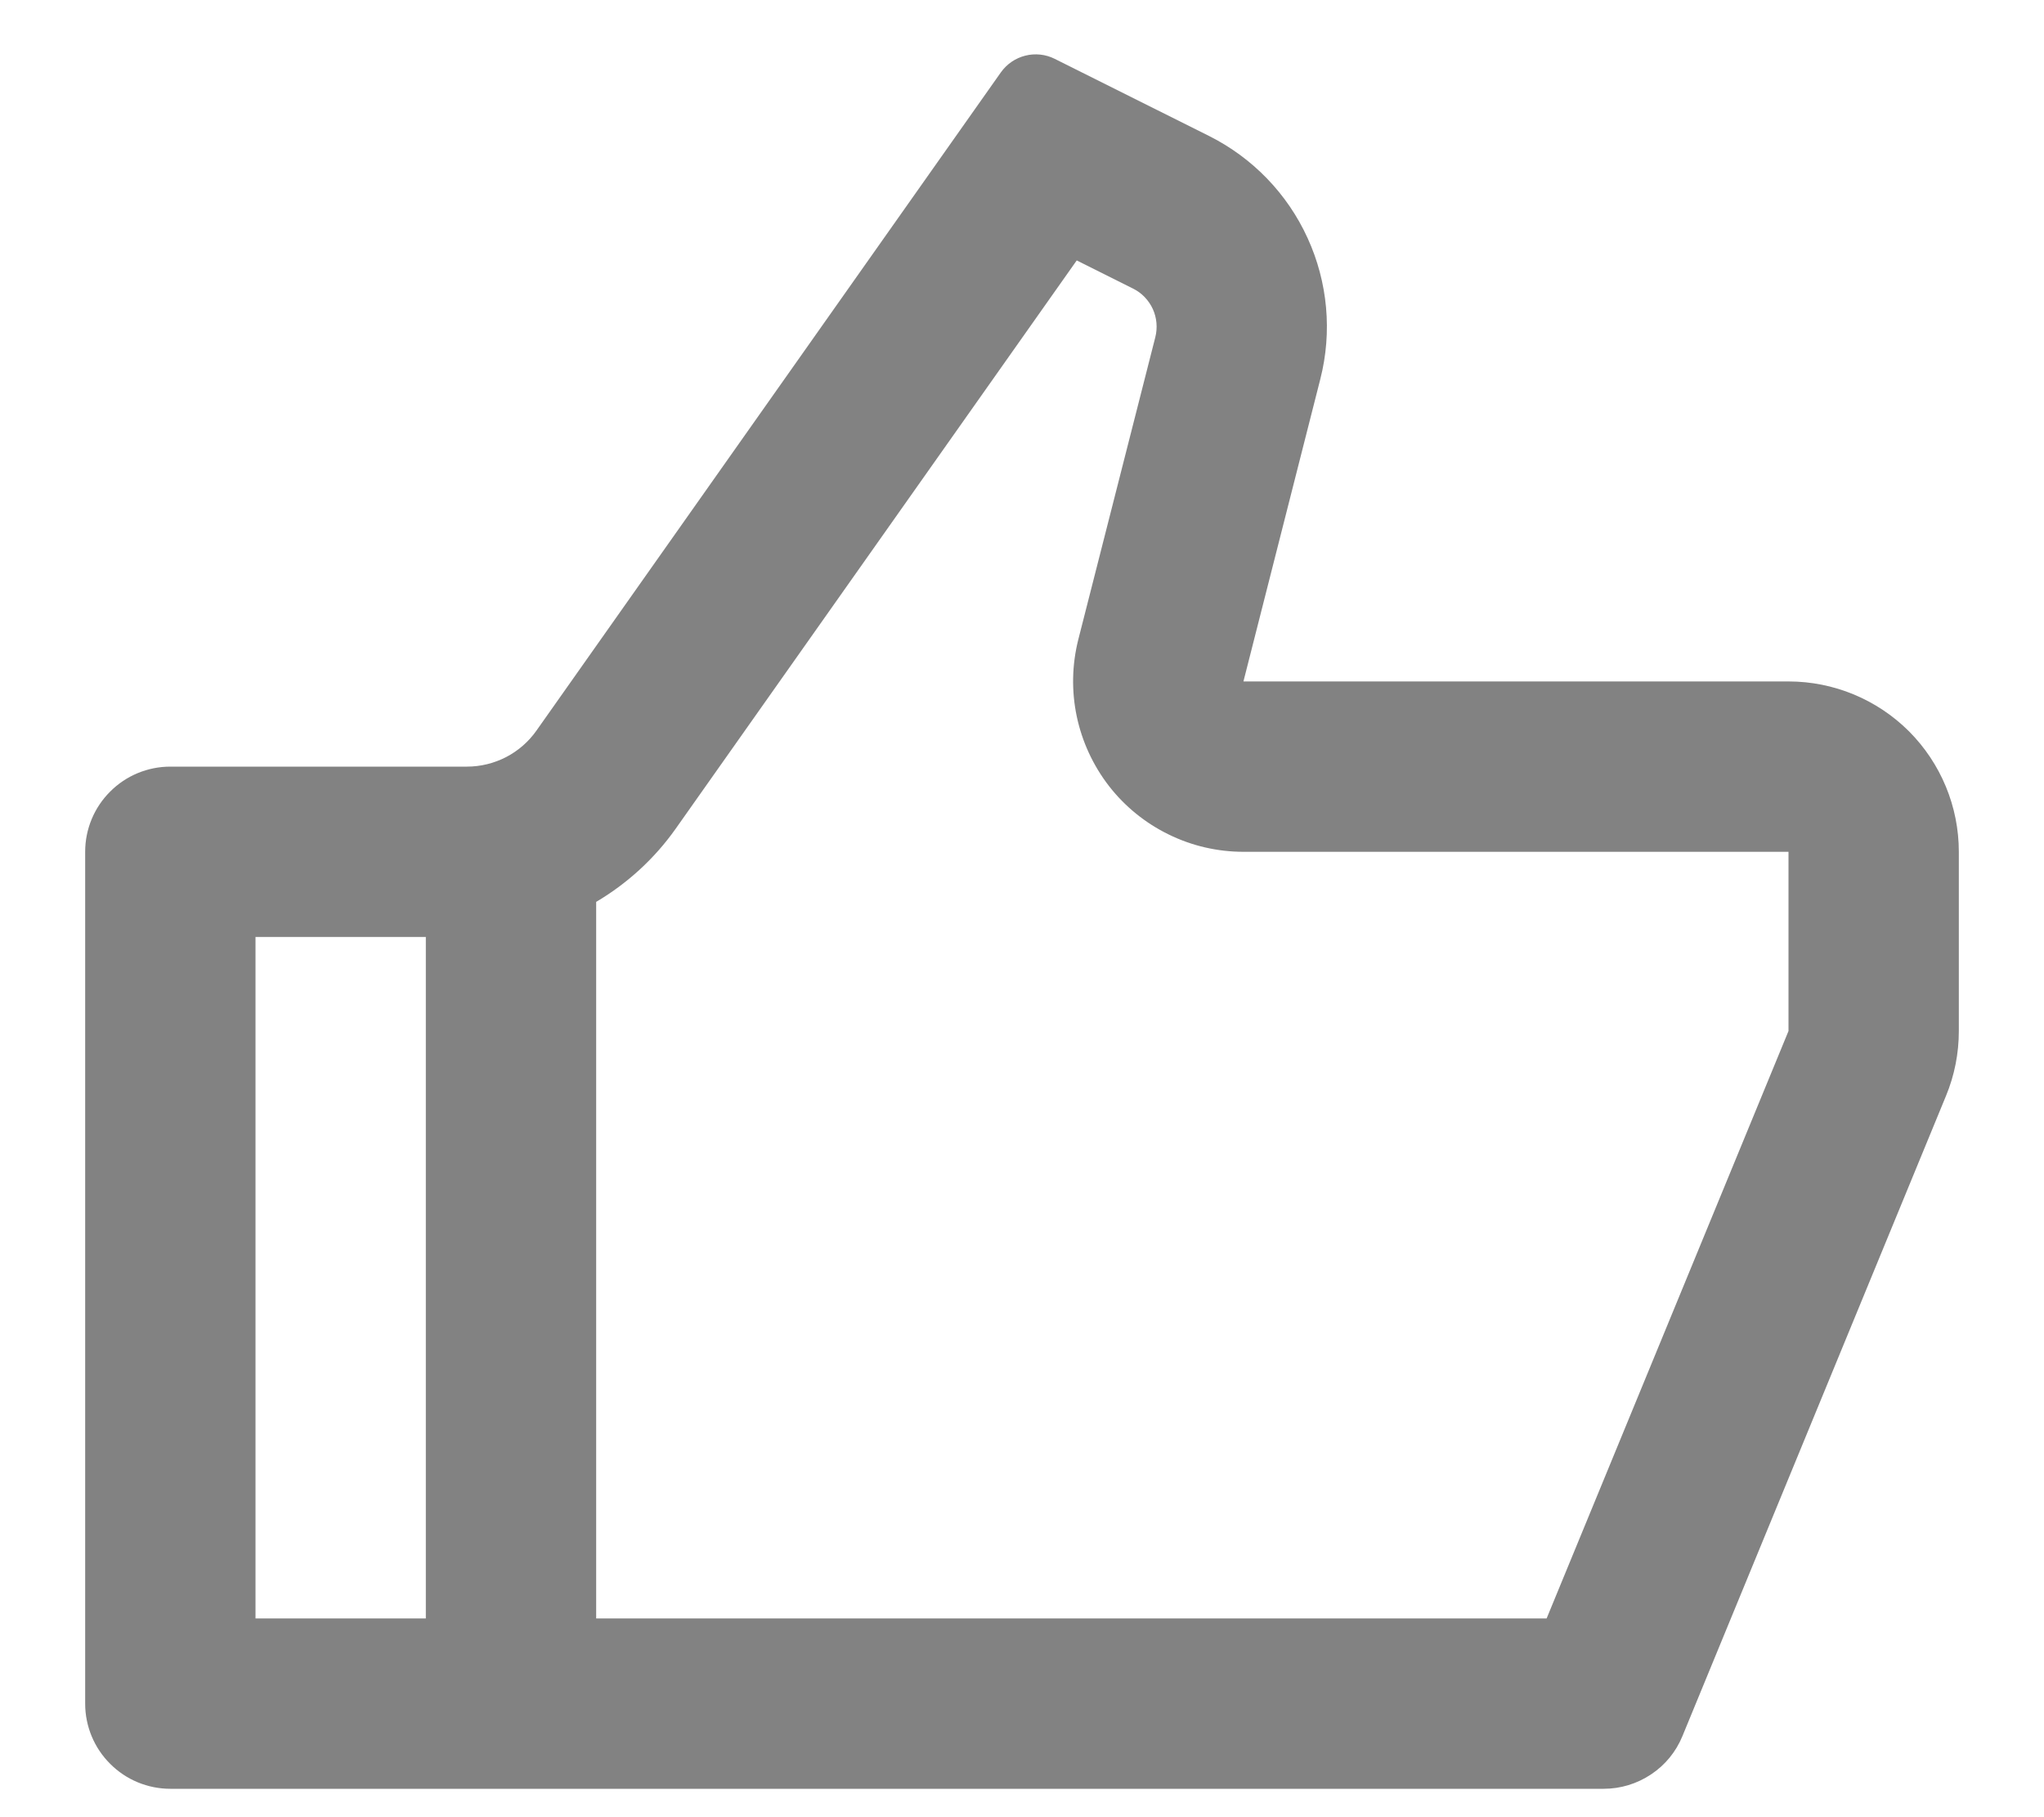 <svg width="18" height="16" viewBox="0 0 18 16" fill="none" xmlns="http://www.w3.org/2000/svg">
<path d="M10.95 6H15.75C16.148 6 16.529 6.158 16.811 6.439C17.092 6.721 17.25 7.102 17.25 7.5V9.078C17.25 9.274 17.212 9.468 17.137 9.649L14.816 15.286C14.76 15.423 14.664 15.541 14.54 15.623C14.416 15.706 14.271 15.75 14.123 15.75H1.5C1.301 15.75 1.11 15.671 0.97 15.53C0.829 15.39 0.75 15.199 0.75 15V7.5C0.75 7.301 0.829 7.11 0.97 6.97C1.11 6.829 1.301 6.75 1.5 6.75H4.112C4.232 6.75 4.35 6.721 4.457 6.666C4.563 6.611 4.655 6.531 4.724 6.433L8.814 0.637C8.866 0.564 8.942 0.512 9.029 0.49C9.116 0.468 9.208 0.478 9.288 0.518L10.649 1.198C11.031 1.39 11.337 1.706 11.515 2.096C11.693 2.485 11.733 2.923 11.627 3.338L10.95 6ZM5.25 7.941V14.25H13.62L15.75 9.078V7.5H10.95C10.722 7.5 10.496 7.448 10.291 7.347C10.086 7.247 9.906 7.101 9.766 6.921C9.626 6.74 9.529 6.53 9.482 6.307C9.435 6.083 9.44 5.852 9.496 5.63L10.174 2.969C10.195 2.886 10.187 2.798 10.152 2.721C10.116 2.643 10.055 2.579 9.978 2.541L9.482 2.293L5.95 7.297C5.762 7.563 5.522 7.78 5.25 7.941ZM3.75 8.25H2.25V14.25H3.75V8.25Z" fill="#828282"/>
</svg>
